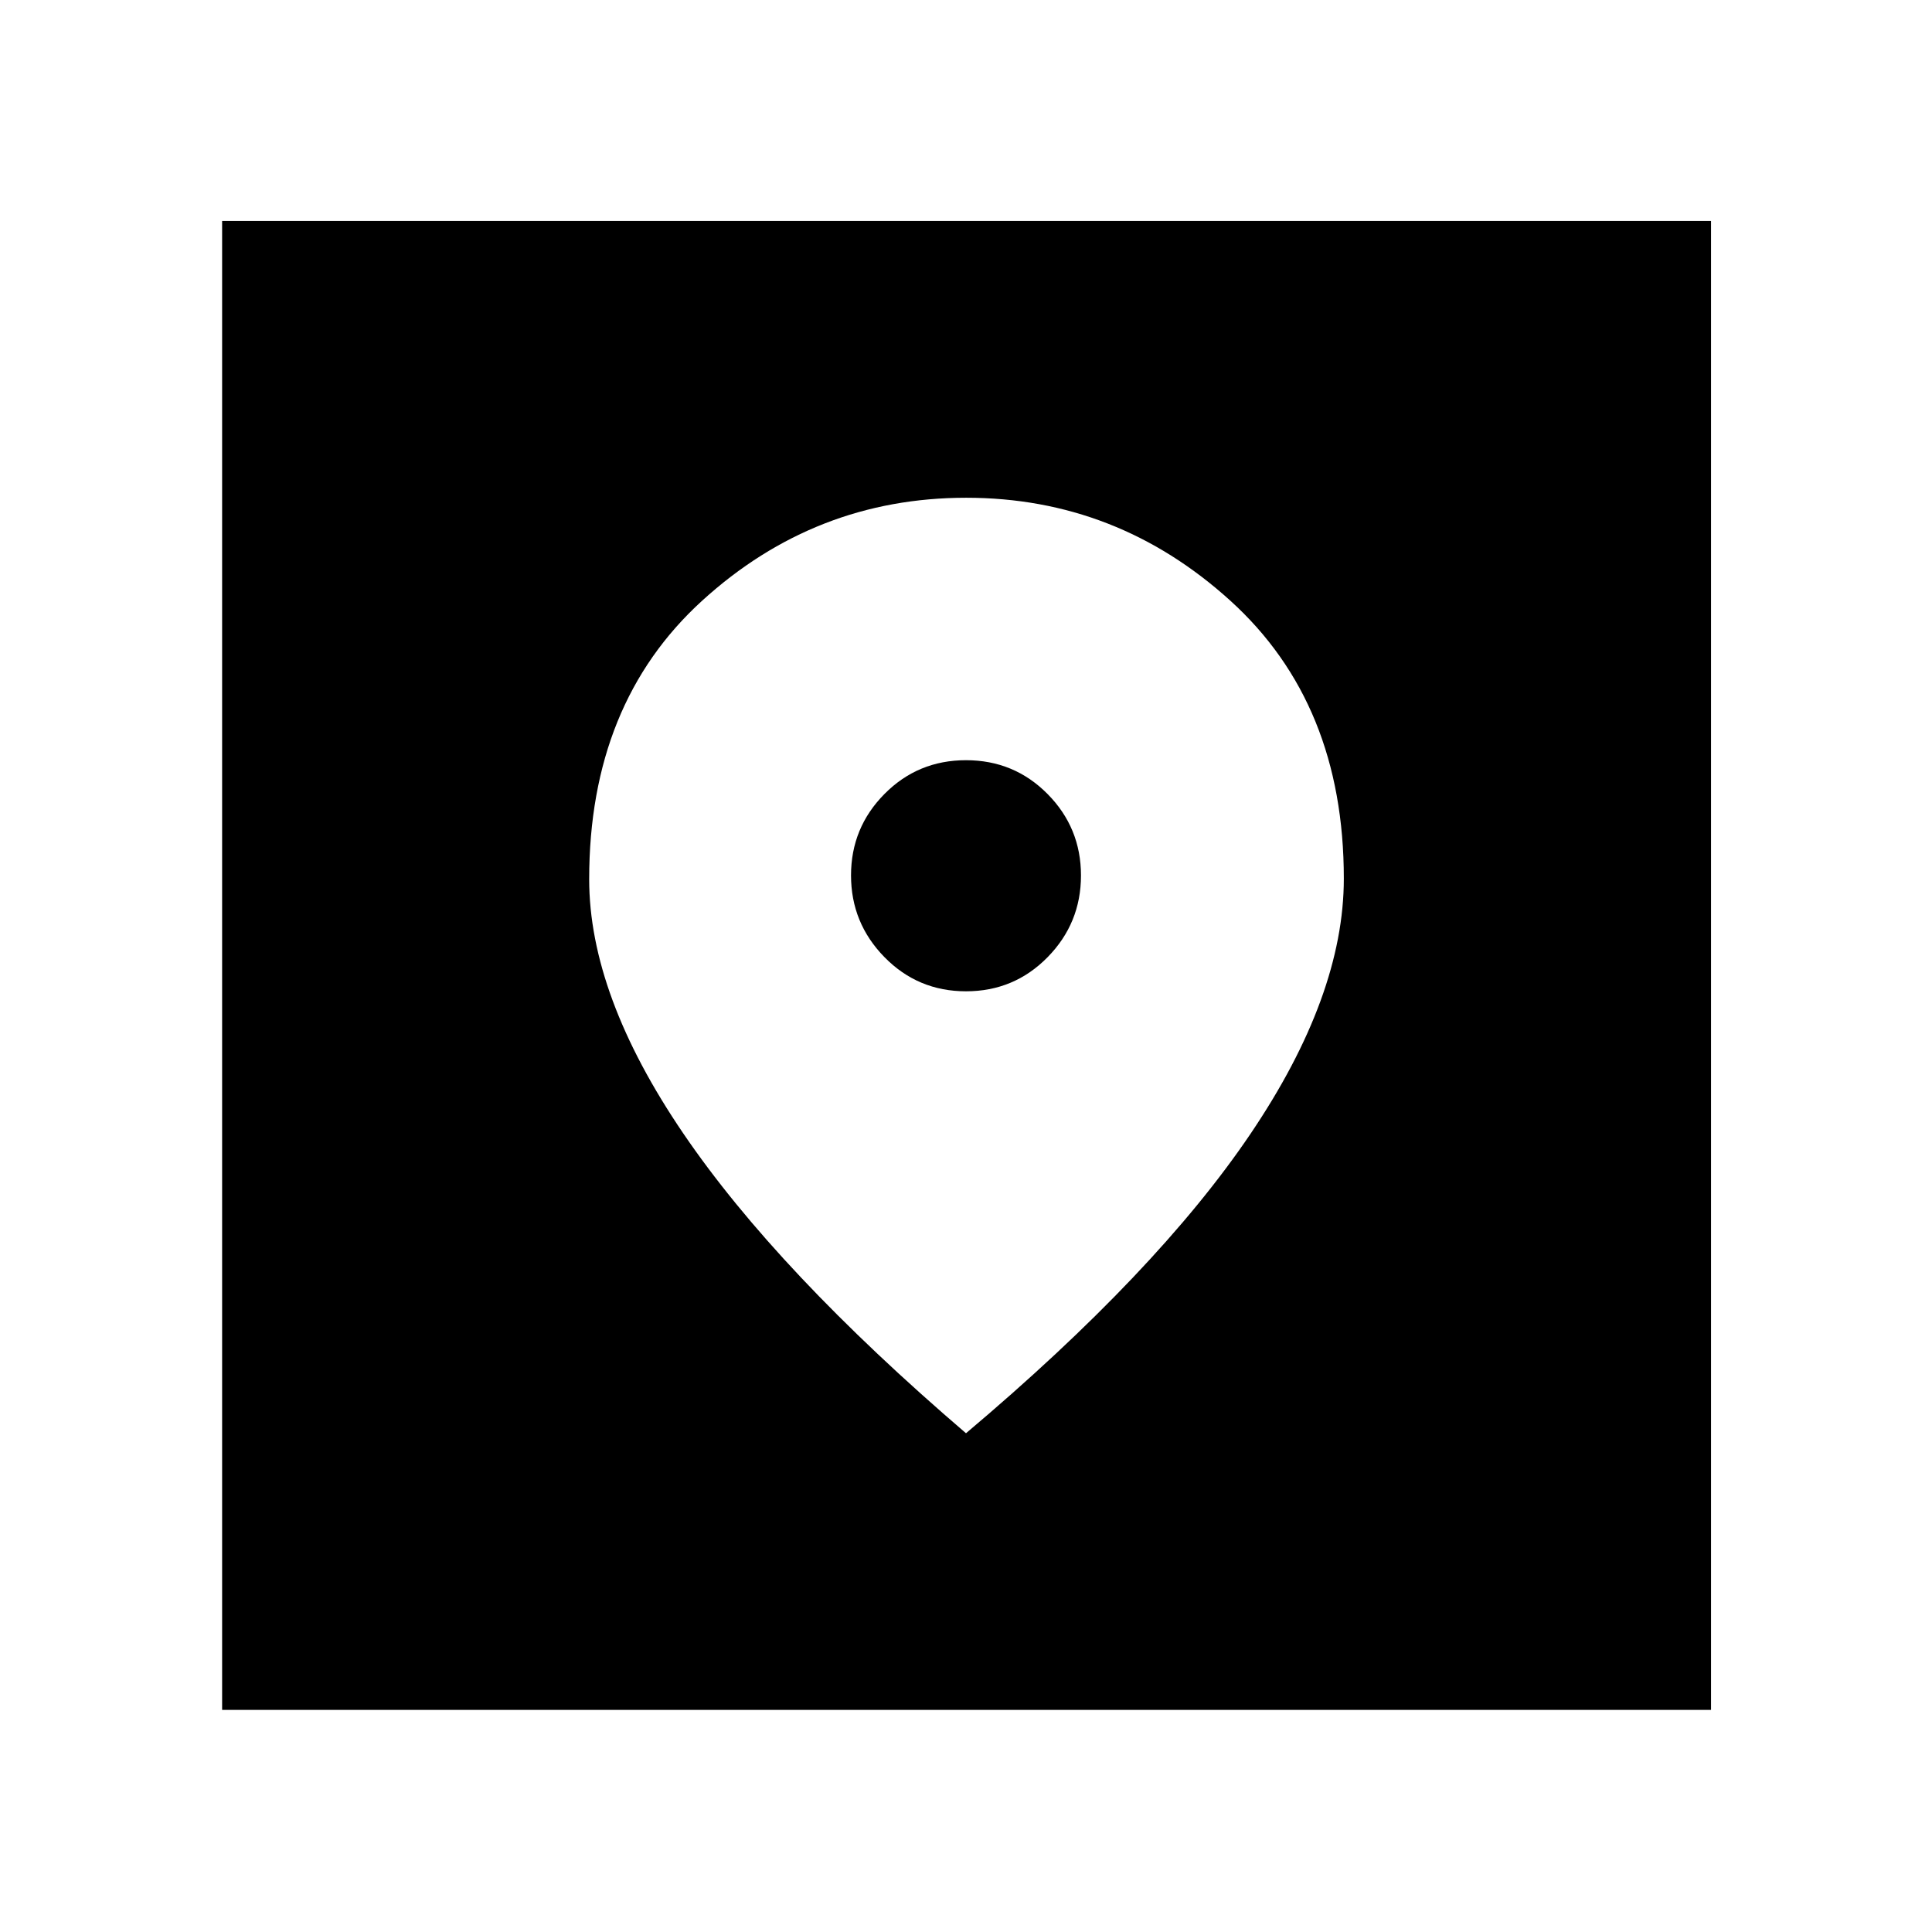 <svg xmlns="http://www.w3.org/2000/svg" height="48" viewBox="0 -960 960 960" width="48"><path d="M110.37-110.37V-850.2H850.2v739.83H110.37ZM480-247.83q94.88-80.01 141.31-148.69 46.43-68.68 46.43-126.91 0-86.97-56.41-138.11-56.4-51.13-131.23-51.13-75.05 0-131.19 51.14-56.15 51.14-56.15 138.42 0 57.54 46.69 126.2Q386.13-328.26 480-247.83Zm0-219.6q-23.89 0-40.51-16.97-16.62-16.96-16.62-40.63t16.62-40.45q16.62-16.78 40.51-16.78 23.89 0 40.51 16.78 16.62 16.78 16.62 40.5 0 23.73-16.62 40.64T480-467.43Z"/></svg>